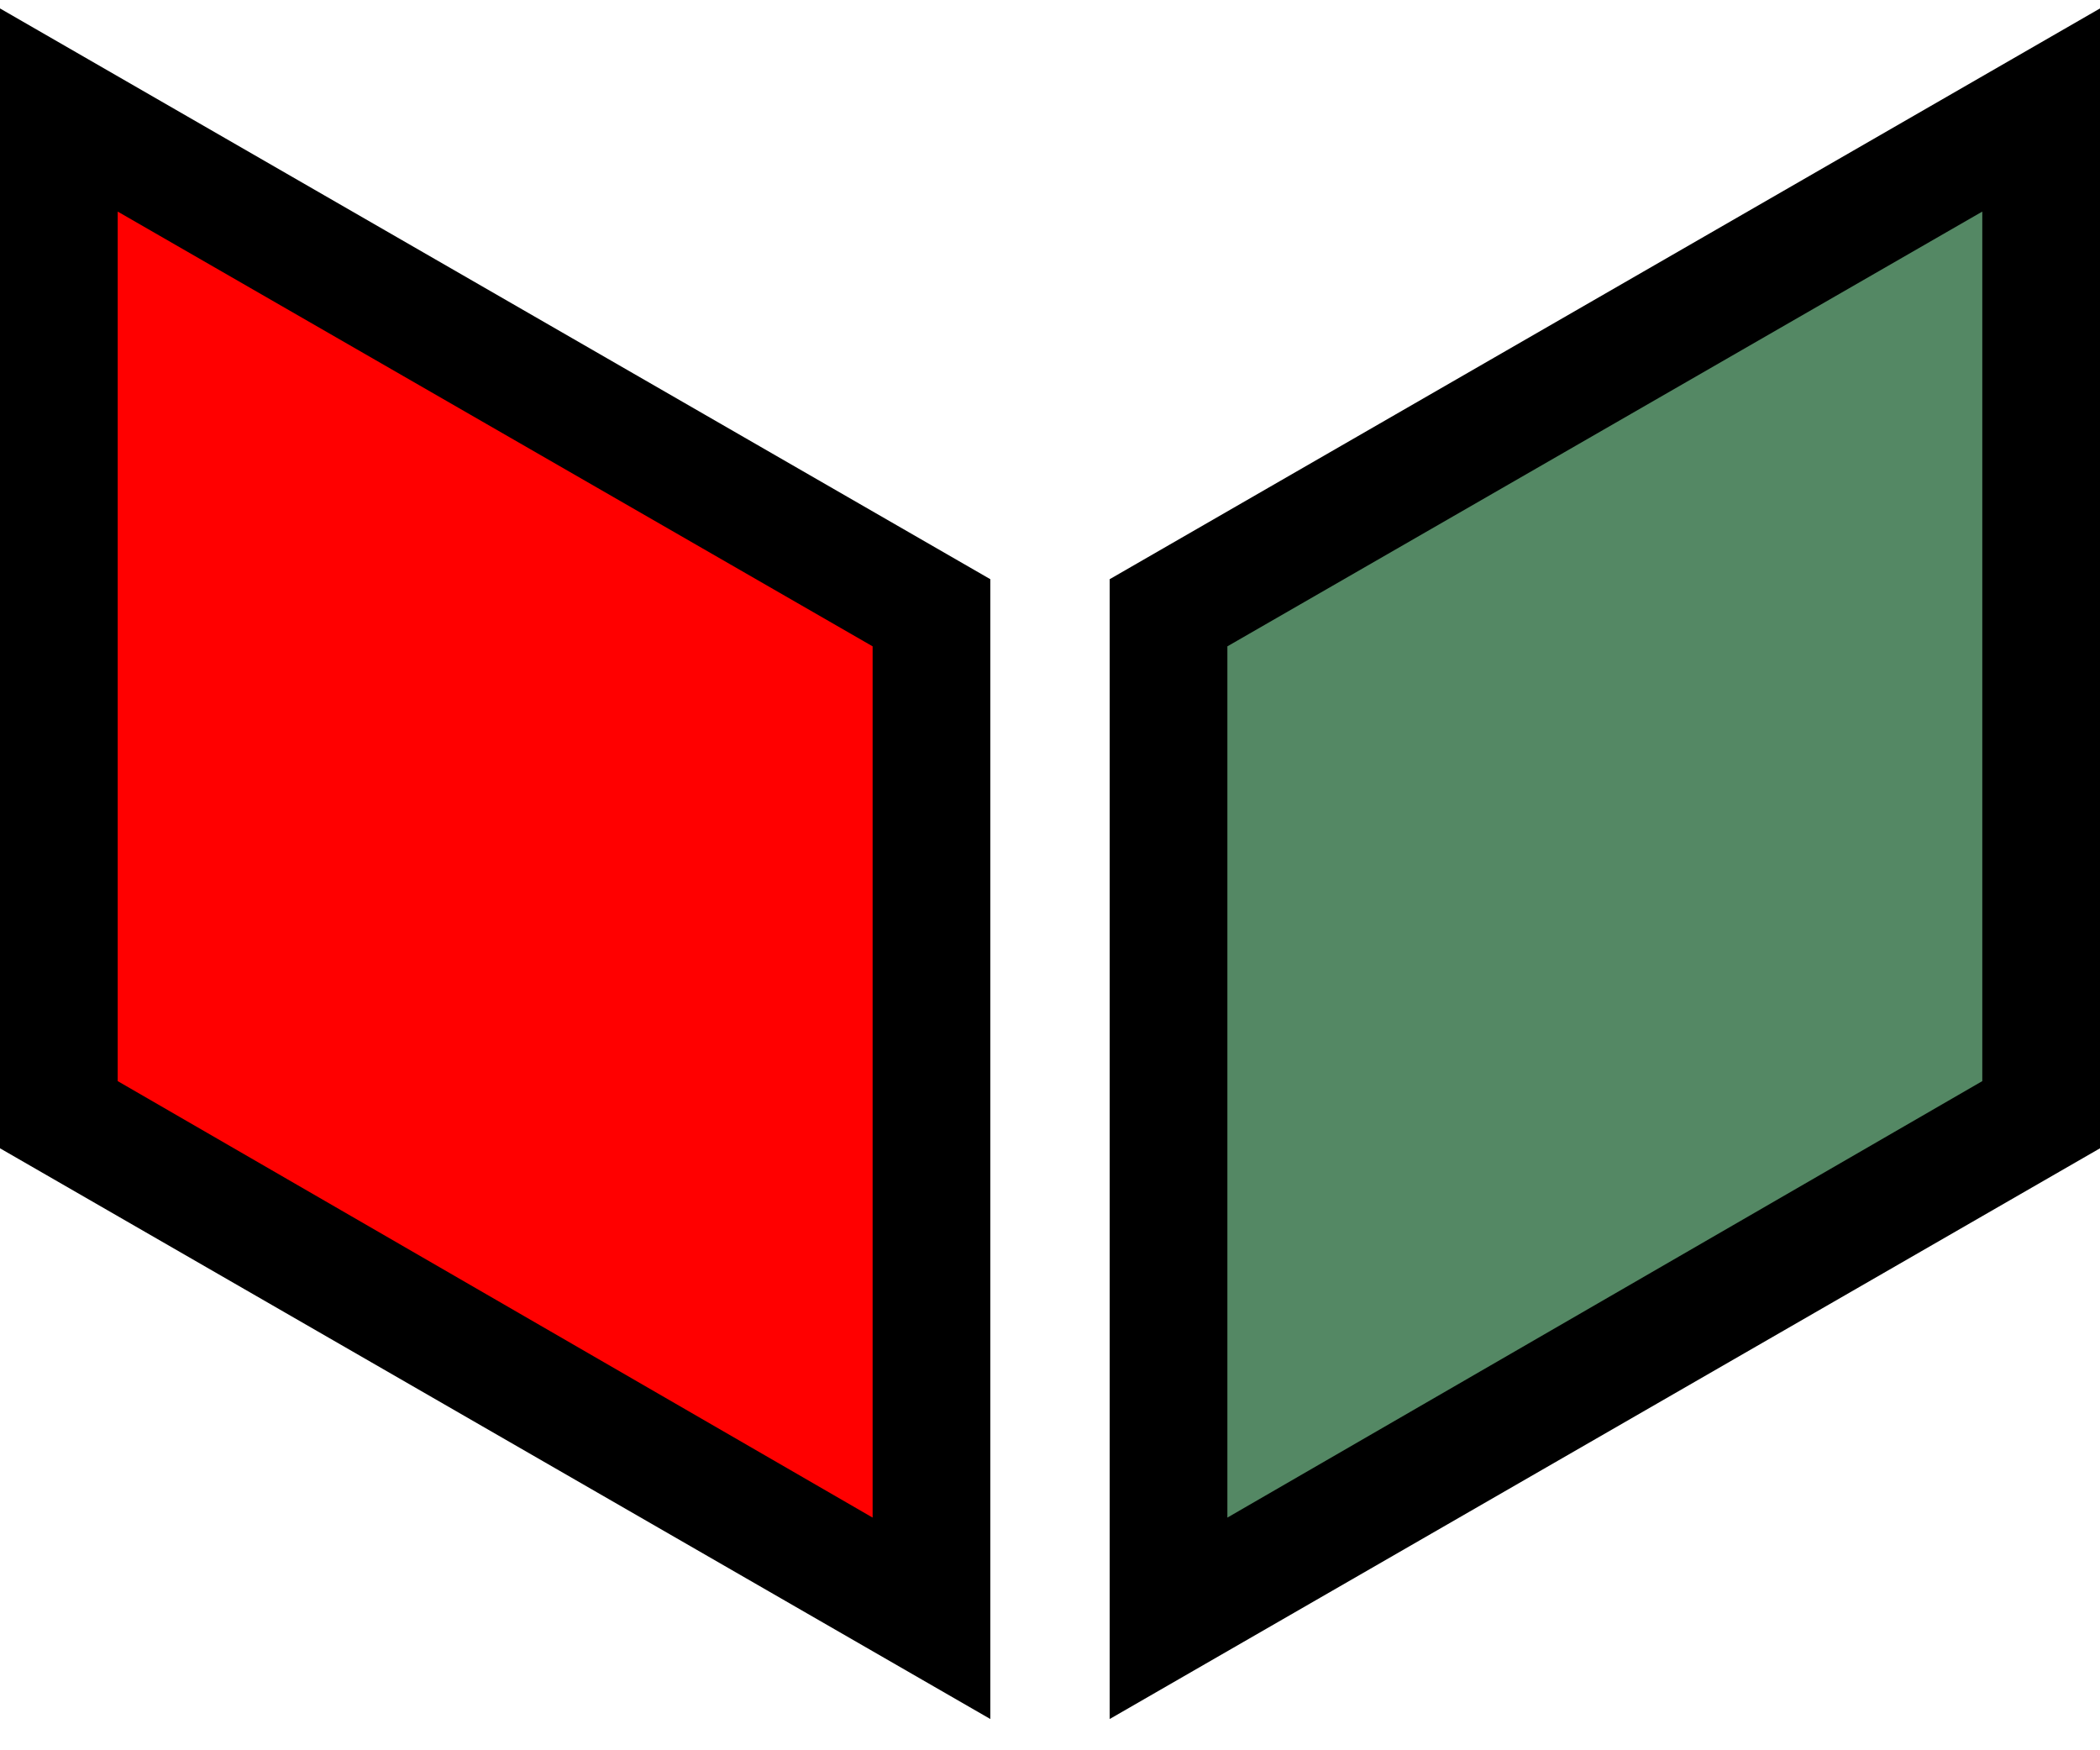<svg width="60" height="50" viewBox="0 0 60 50" fill="none" xmlns="http://www.w3.org/2000/svg">
<path d="M56.637 6.044V30.884L35.068 43.353V18.464L56.637 6.044Z" fill="#548864"/>
<path d="M60 6.044V32.803L31.705 49.107V16.546L60 0.241V6.044ZM53.275 28.966V11.846L38.431 20.382V37.502L53.275 28.966Z" fill="black"/>
<path d="M56.637 6.044V30.884L35.068 43.353V18.464L56.637 6.044Z" fill="#548864"/>
<path d="M3.363 6.044V30.884L24.932 43.353V18.464L3.363 6.044Z" fill="#FF0000"/>
<path d="M6.725 11.846V28.966L21.569 37.502V20.382L6.725 11.846ZM0 30.884V0.241L28.295 16.546V49.107L0 32.803V30.884Z" fill="black"/>
<path d="M3.363 6.044V30.884L24.932 43.353V18.464L3.363 6.044Z" fill="#FF0000"/>
</svg>

